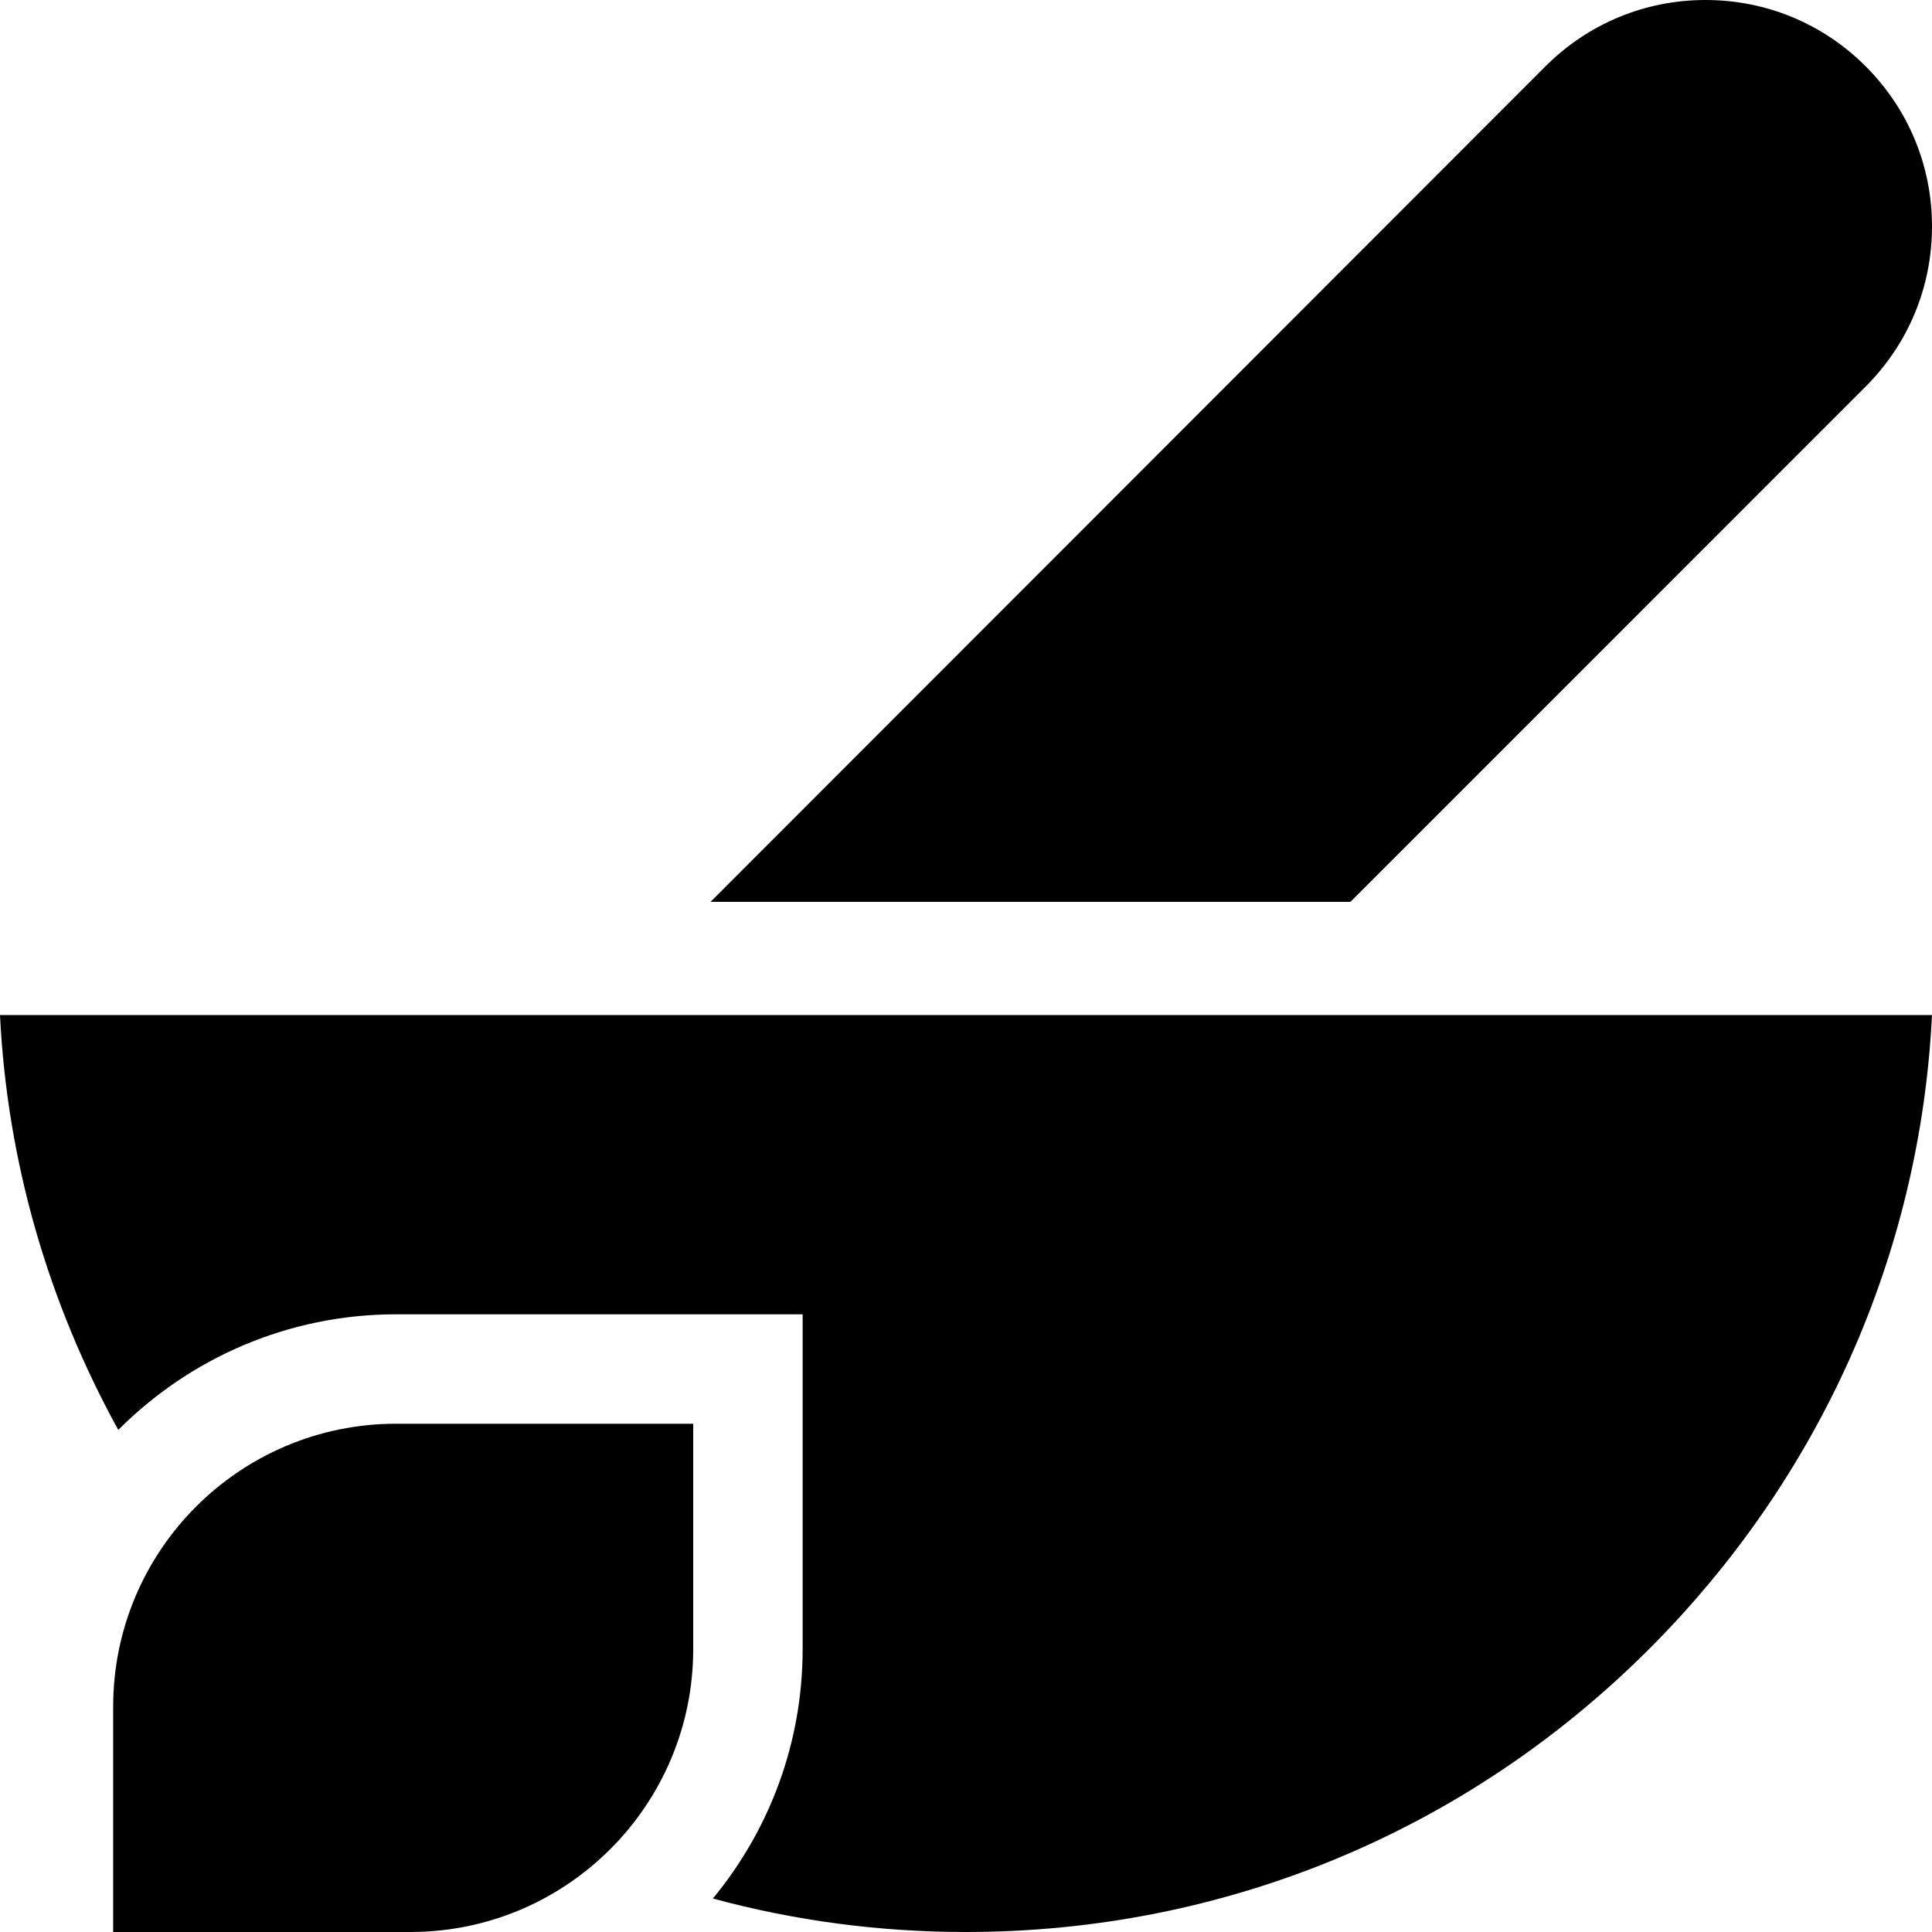 <svg id="Capa_1" enable-background="new 0 0 512 512" height="512" viewBox="0 0 512 512" width="512" xmlns="http://www.w3.org/2000/svg"><g><path d="m31.346 378.942c18.843-18.915 44.9-30.638 73.644-30.638h107.72v88.696c0 25.094-8.934 48.141-23.788 66.127 21.695 5.886 44.127 8.873 67.078 8.873 68.38 0 132.667-26.629 181.02-74.98 45.274-45.276 71.825-104.524 74.98-168.02h-512c1.919 38.983 12.797 76.247 31.346 109.942z"/><path d="m409.568 17.575c11.333-11.333 26.401-17.575 42.429-17.575 16.027 0 31.095 6.242 42.428 17.575s17.575 26.401 17.575 42.428-6.242 31.096-17.574 42.429l-136.556 136.568h-169.567z"/><path d="m183.71 437v-59.696h-78.72c-41.421 0-75 33.579-75 75v59.696h78.72c41.421 0 75-33.579 75-75z"/></g></svg>